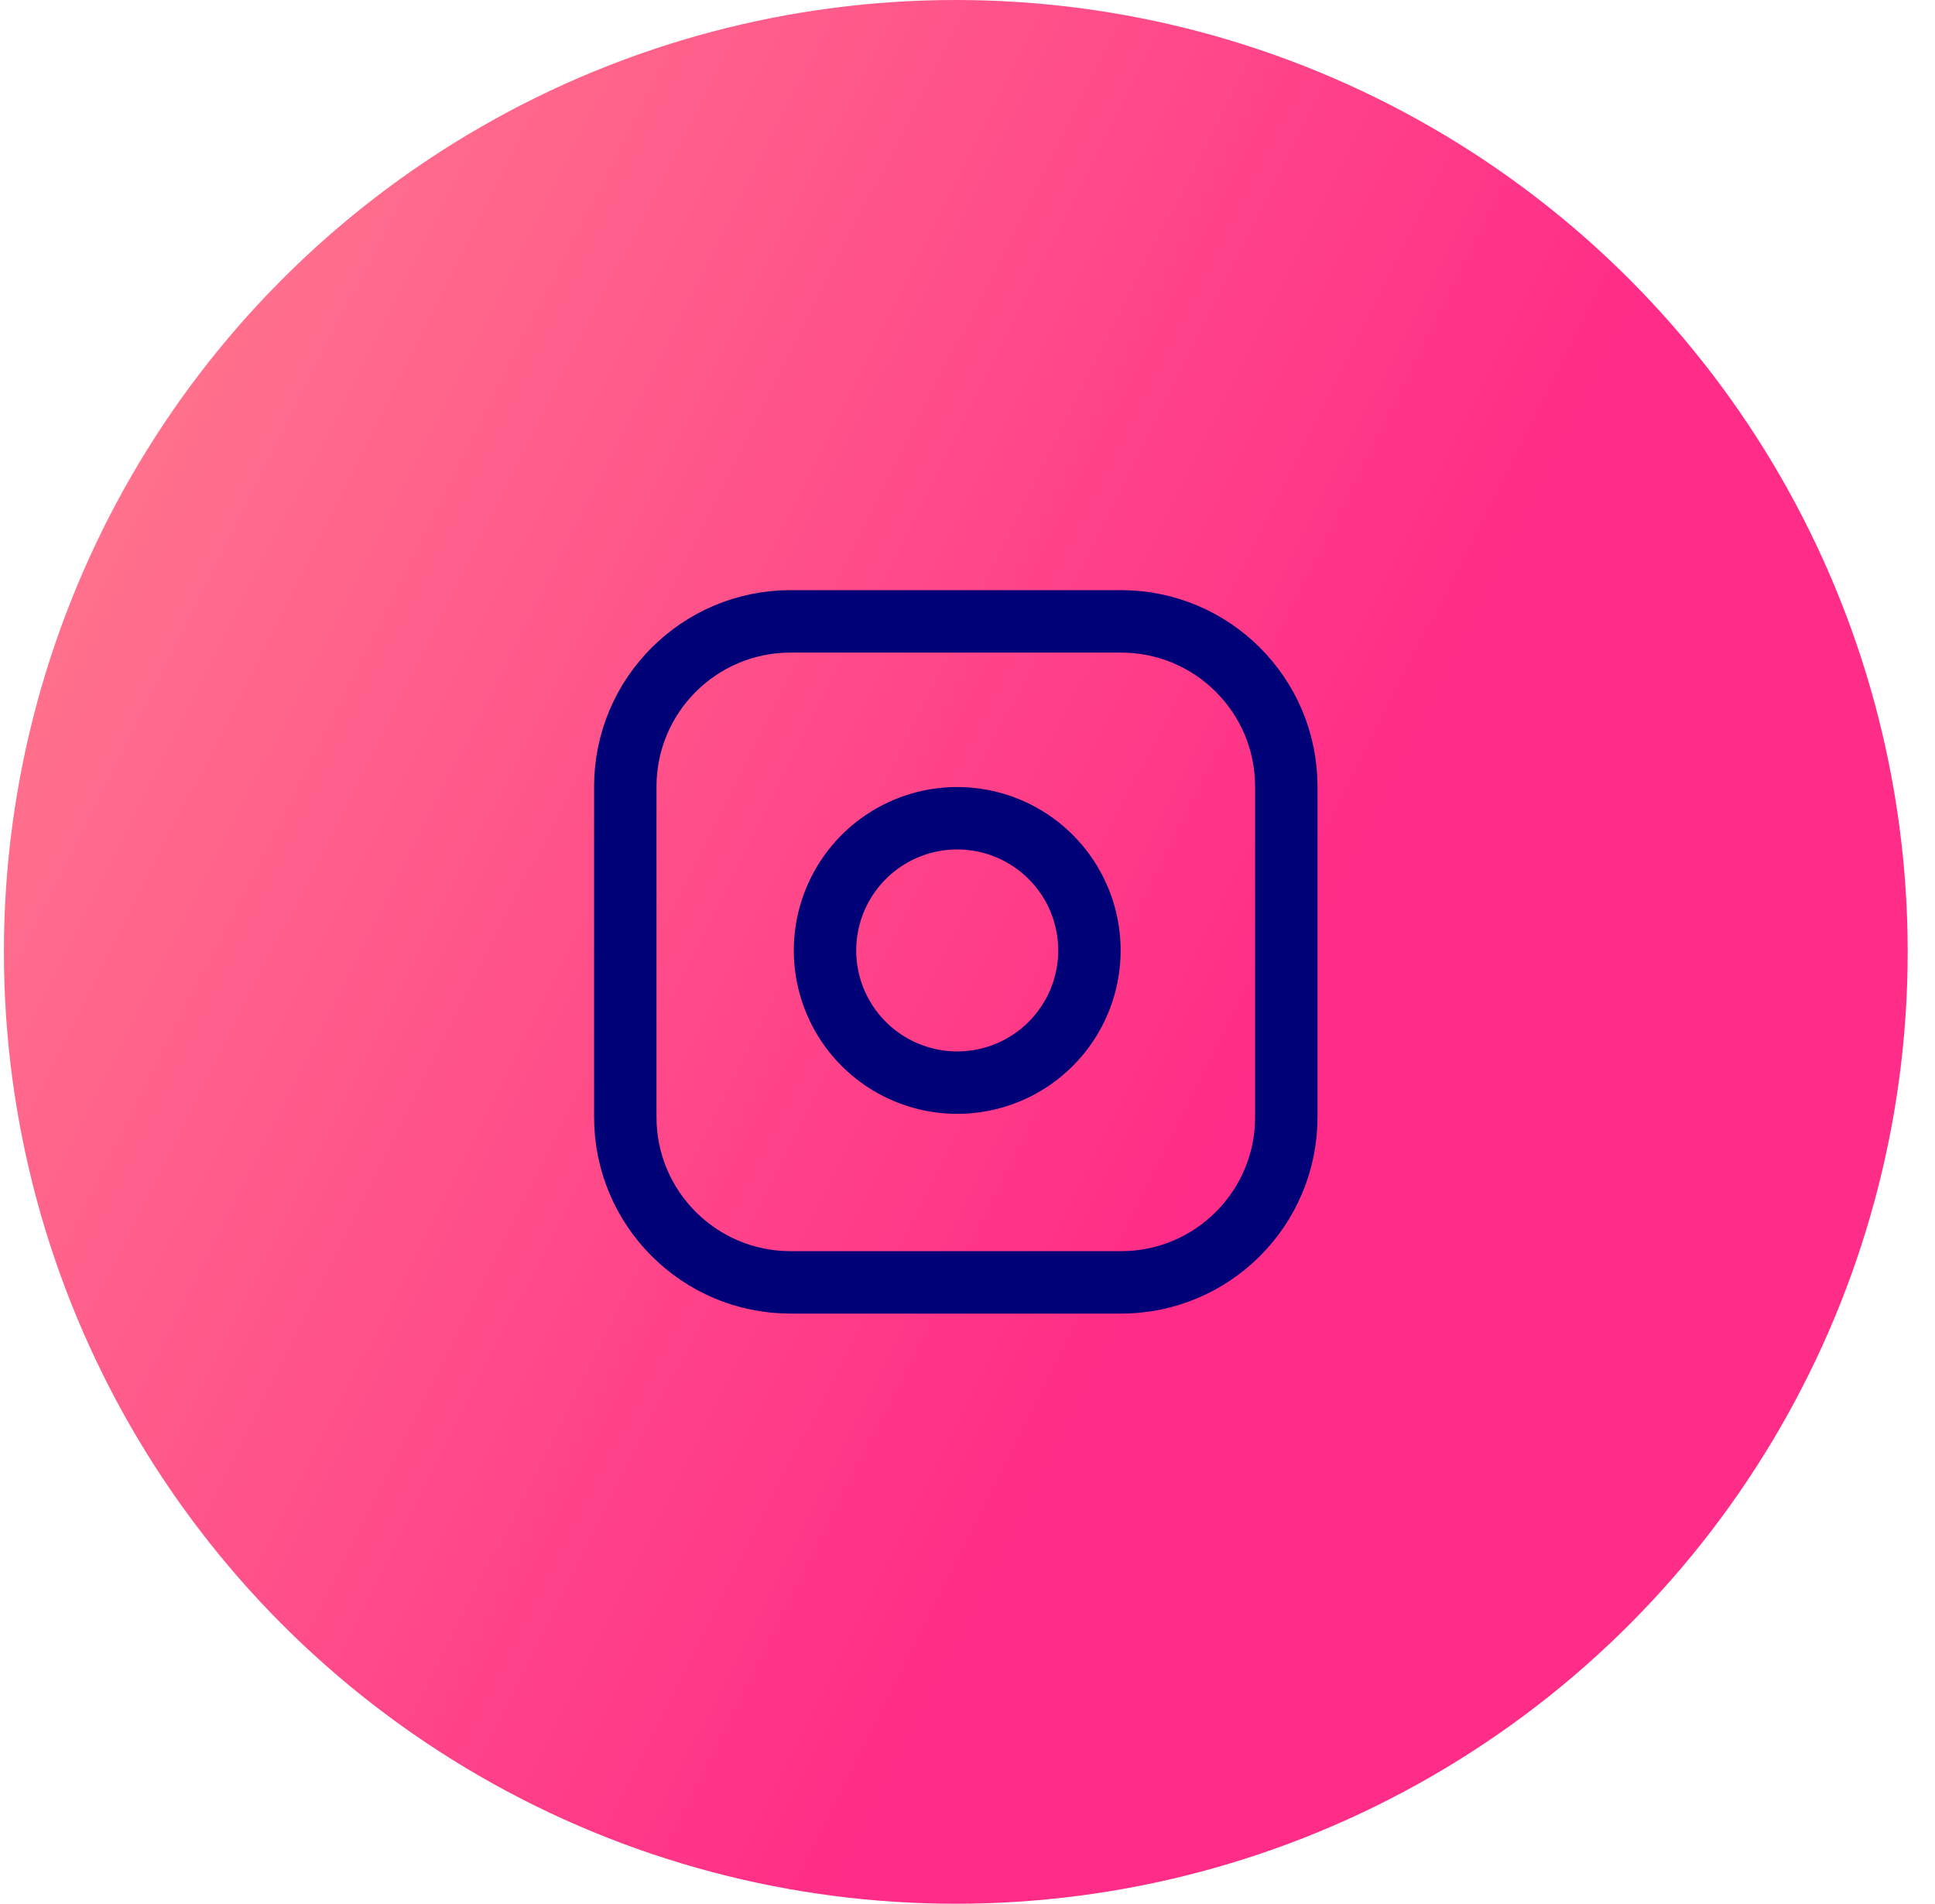 <svg width="62" height="61" viewBox="0 0 62 61" fill="none" xmlns="http://www.w3.org/2000/svg">
<circle cx="30.625" cy="30.5" r="30.5" fill="url(#paint0_linear)"/>
<g clip-path="url(#clip0)">
<path d="M35.92 19.91H25.33C22.405 19.91 20.035 22.28 20.035 25.205V35.795C20.035 38.719 22.405 41.09 25.33 41.09H35.92C38.845 41.09 41.215 38.719 41.215 35.795V25.205C41.215 22.28 38.845 19.91 35.92 19.91Z" stroke="#000077" stroke-width="2" stroke-linecap="round" stroke-linejoin="round"/>
<path d="M34.861 29.832C34.992 30.714 34.841 31.614 34.431 32.405C34.02 33.196 33.371 33.837 32.575 34.238C31.779 34.638 30.878 34.778 29.998 34.636C29.118 34.495 28.305 34.079 27.675 33.449C27.045 32.819 26.63 32.007 26.488 31.127C26.347 30.247 26.486 29.345 26.887 28.549C27.288 27.753 27.929 27.104 28.72 26.694C29.511 26.283 30.411 26.133 31.292 26.264C32.191 26.397 33.023 26.816 33.666 27.459C34.309 28.101 34.728 28.933 34.861 29.832Z" stroke="#000077" stroke-width="2" stroke-linecap="round" stroke-linejoin="round"/>
</g>
<defs>
<linearGradient id="paint0_linear" x1="37.469" y1="39.65" x2="-17.178" y2="12.074" gradientUnits="userSpaceOnUse">
<stop stop-color="#FF2D87"/>
<stop offset="1" stop-color="#FF938F"/>
</linearGradient>
<clipPath id="clip0">
<rect x="17.917" y="17.791" width="25.417" height="25.417" fill="white"/>
</clipPath>
</defs>
</svg>
